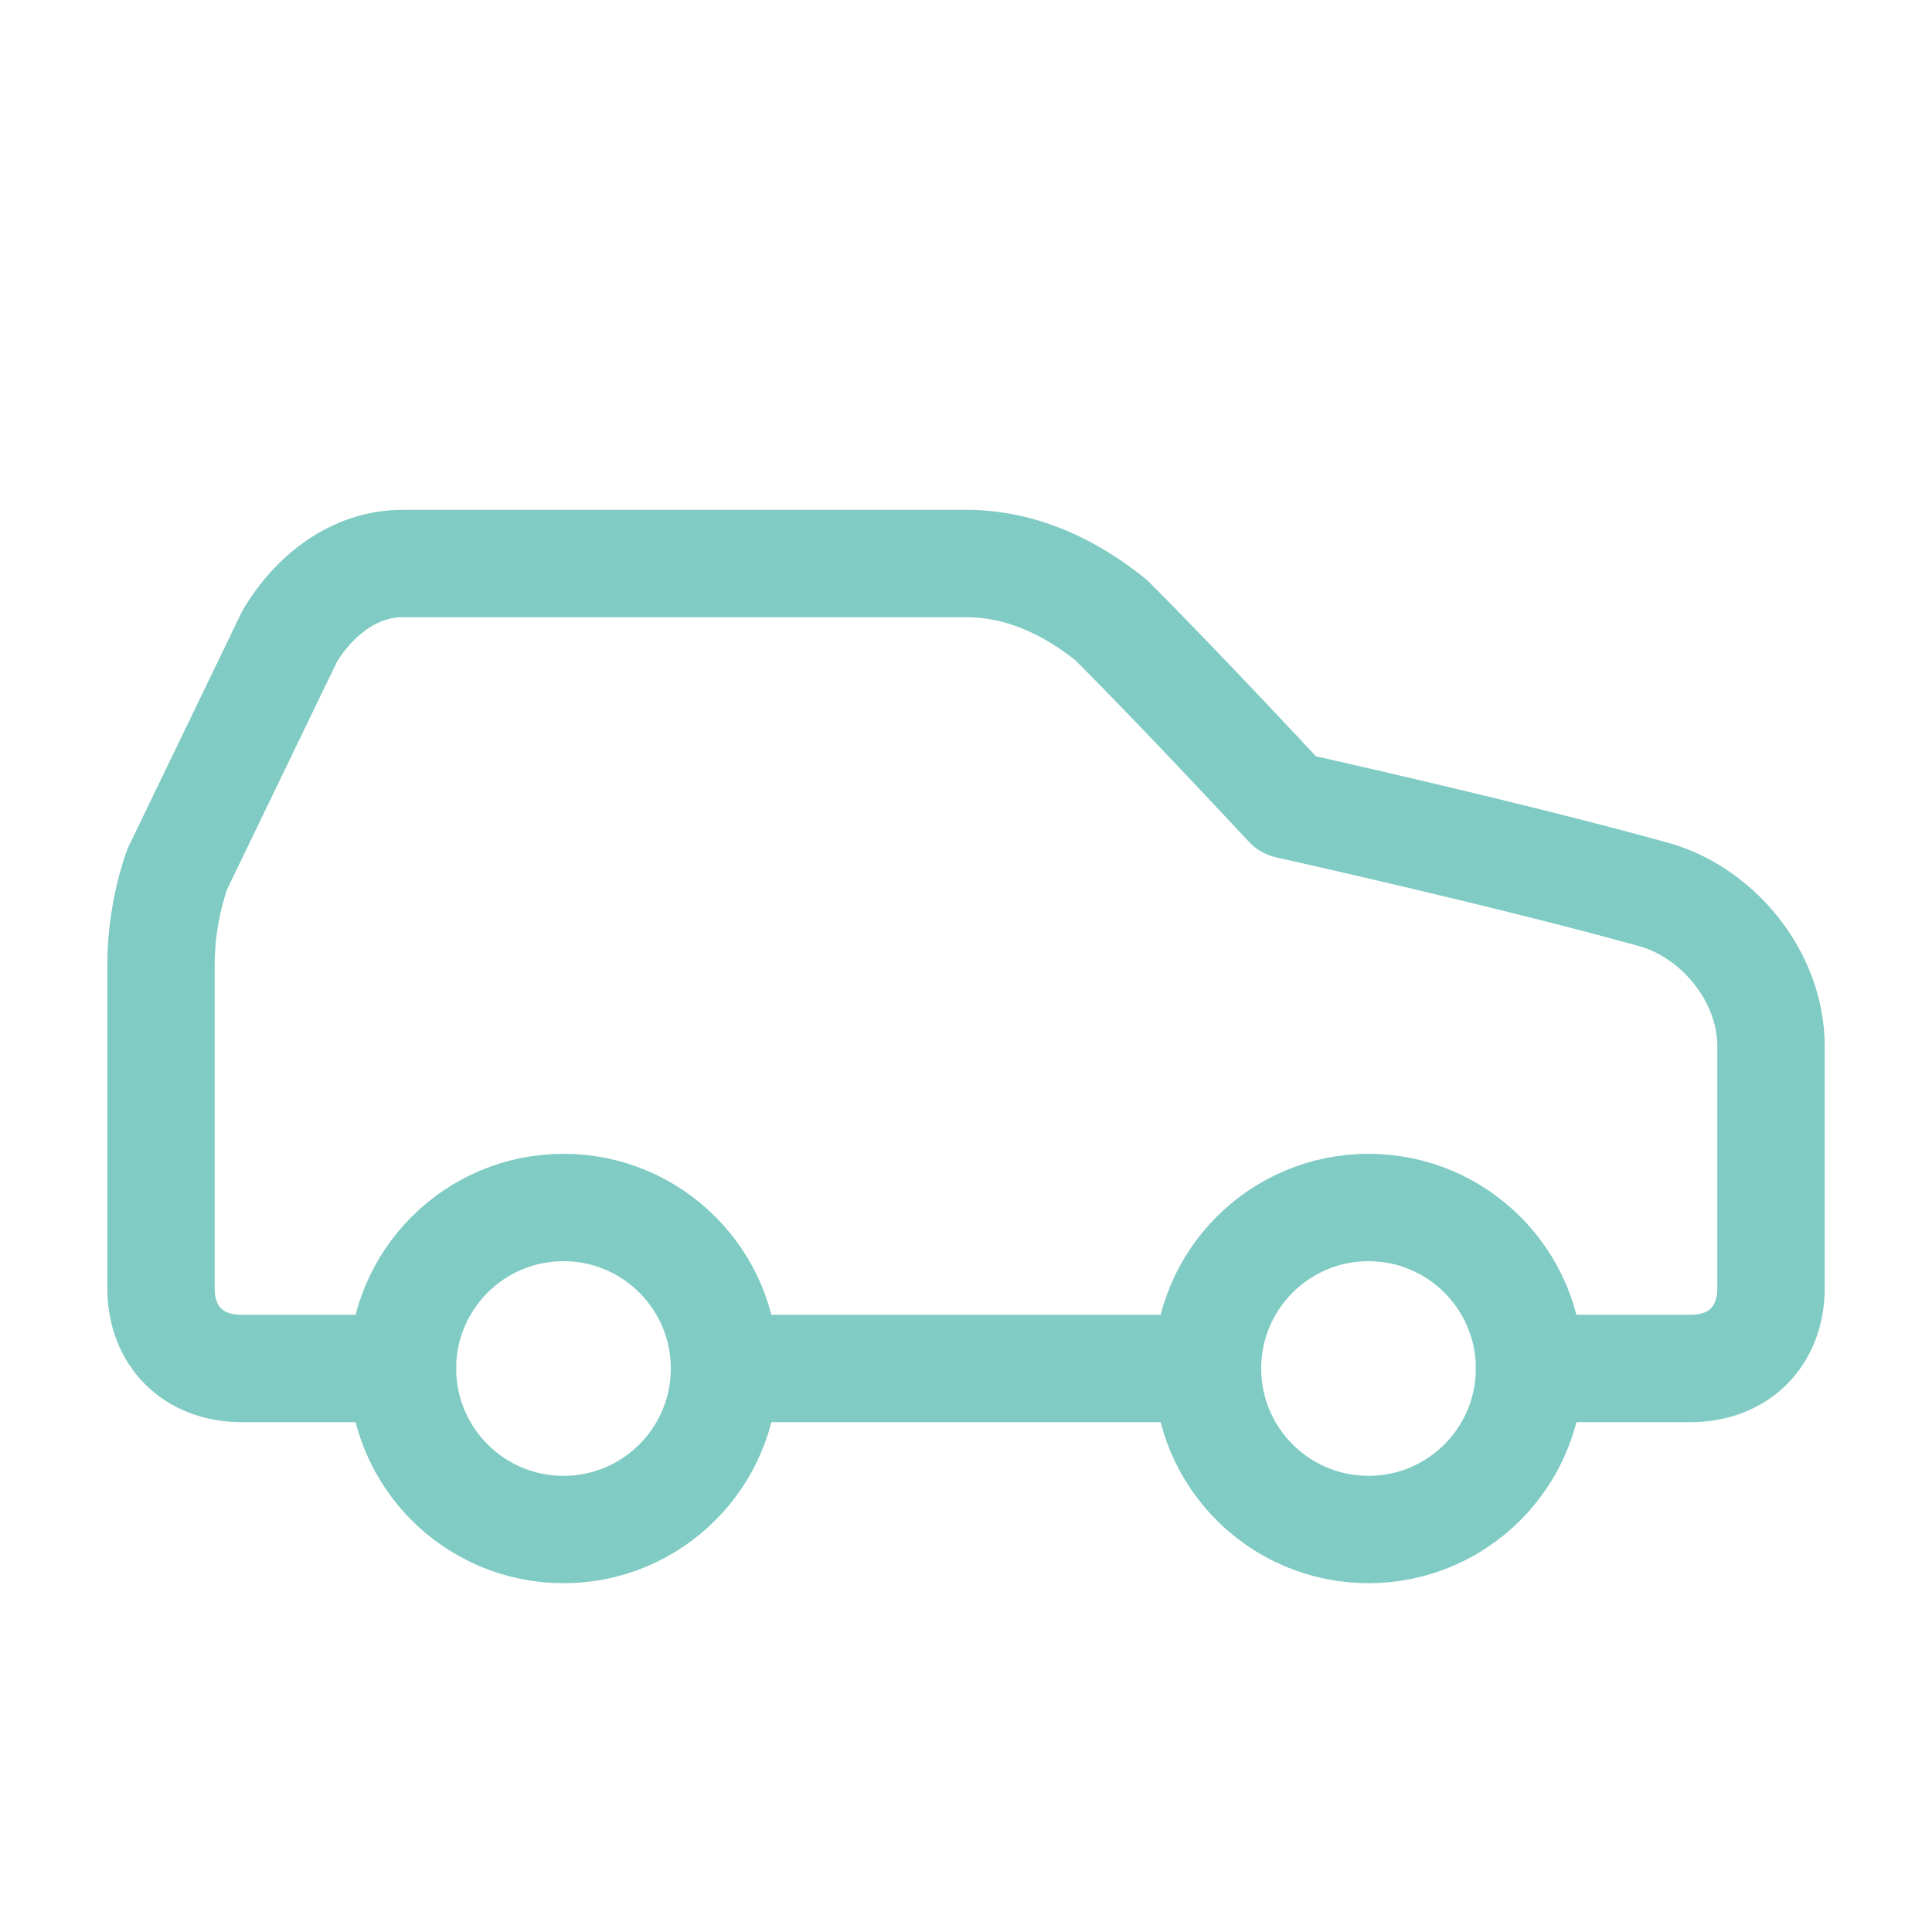 <svg width="28" height="28" viewBox="0 0 28 28" fill="none" xmlns="http://www.w3.org/2000/svg">
<path d="M22.167 19.833H24.5C25.2 19.833 25.667 19.367 25.667 18.667V15.167C25.667 14.117 24.85 13.183 23.917 12.95C21.817 12.367 18.667 11.667 18.667 11.667C18.667 11.667 17.15 10.033 16.1 8.983C15.517 8.517 14.817 8.167 14 8.167H5.833C5.133 8.167 4.55 8.633 4.2 9.217L2.567 12.6C2.412 13.051 2.333 13.524 2.333 14V18.667C2.333 19.367 2.8 19.833 3.5 19.833H5.833" stroke="#80CBC4" stroke-width="1.556" stroke-linecap="round" stroke-linejoin="round"/>
<path d="M8.167 22.167C9.455 22.167 10.5 21.122 10.5 19.833C10.5 18.545 9.455 17.5 8.167 17.5C6.878 17.5 5.833 18.545 5.833 19.833C5.833 21.122 6.878 22.167 8.167 22.167Z" stroke="#80CBC4" stroke-width="1.556" stroke-linecap="round" stroke-linejoin="round"/>
<path d="M10.5 19.833H17.5" stroke="#80CBC4" stroke-width="1.556" stroke-linecap="round" stroke-linejoin="round"/>
<path d="M19.833 22.167C21.122 22.167 22.167 21.122 22.167 19.833C22.167 18.545 21.122 17.5 19.833 17.5C18.545 17.5 17.5 18.545 17.5 19.833C17.5 21.122 18.545 22.167 19.833 22.167Z" stroke="#80CBC4" stroke-width="1.556" stroke-linecap="round" stroke-linejoin="round"/>
</svg>

